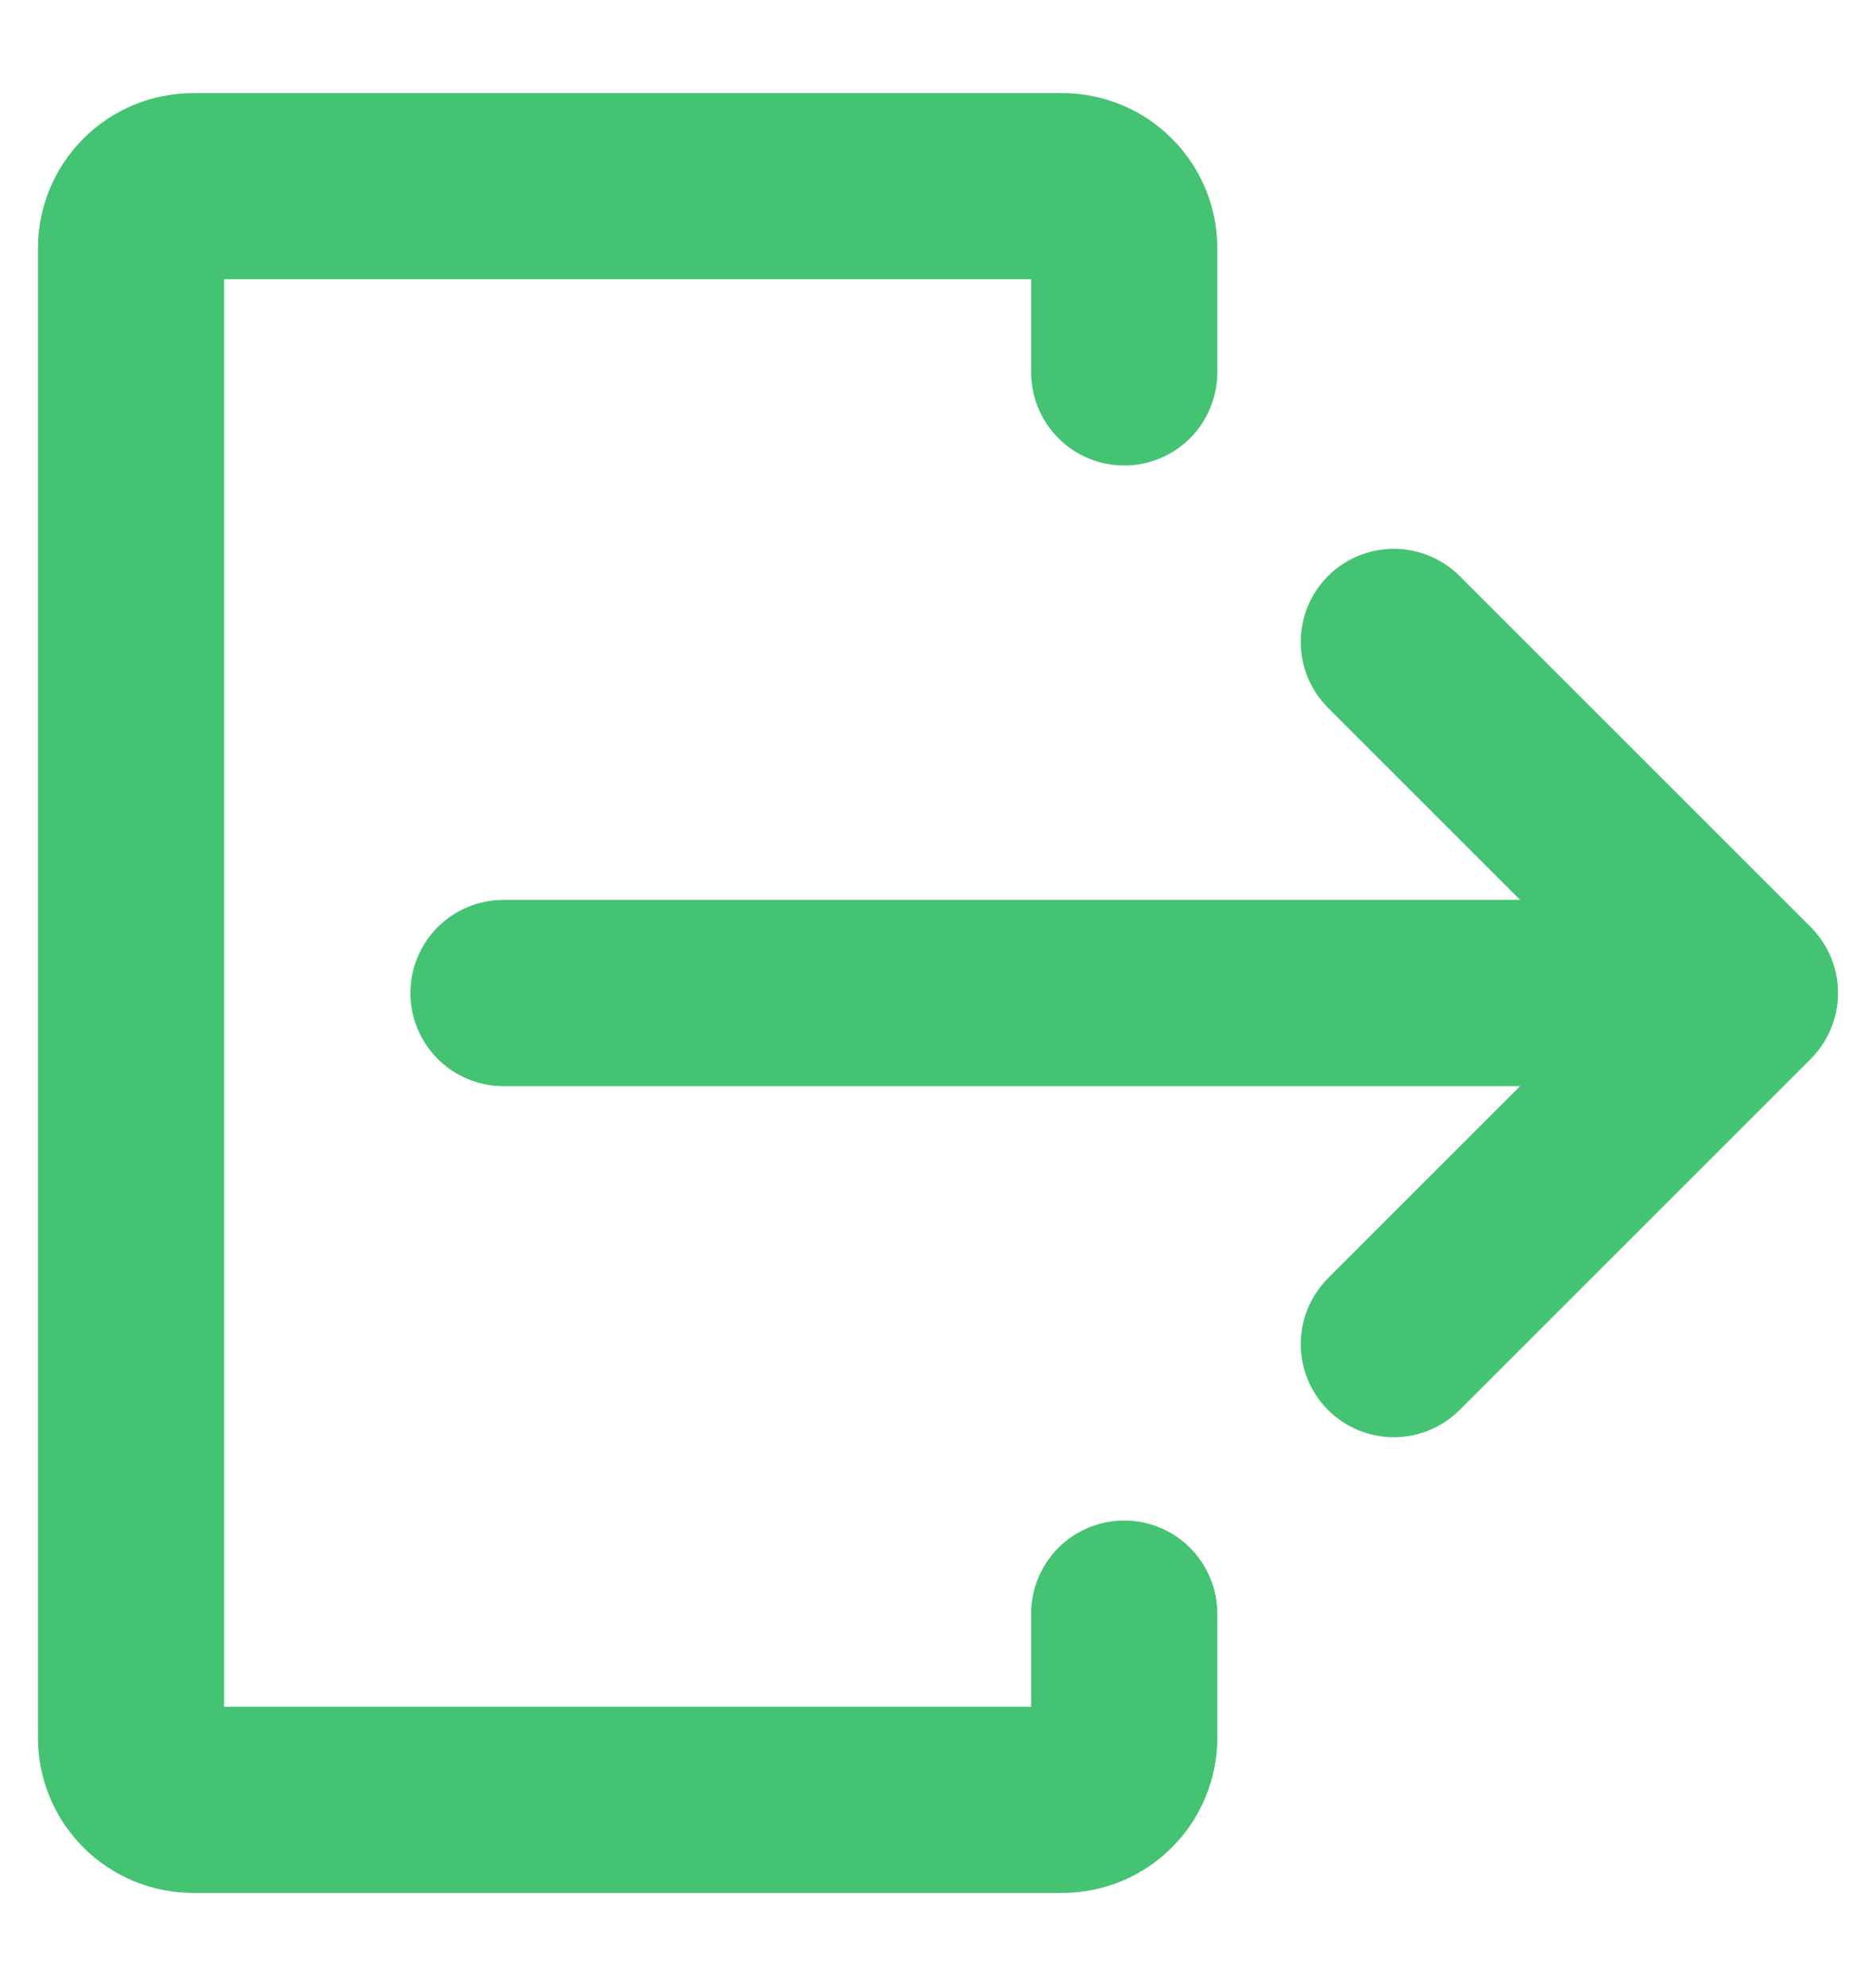 <svg width="17" height="18" viewBox="0 0 17 18" fill="none" xmlns="http://www.w3.org/2000/svg">
<path d="M16.409 8.403L13.227 5.221C13.149 5.143 13.056 5.081 12.953 5.038C12.851 4.996 12.741 4.974 12.63 4.974C12.52 4.974 12.41 4.996 12.308 5.038C12.205 5.081 12.112 5.143 12.034 5.221C11.876 5.38 11.787 5.594 11.787 5.818C11.787 6.042 11.876 6.256 12.034 6.415L13.775 8.156H4.562C4.339 8.156 4.124 8.245 3.966 8.403C3.808 8.562 3.719 8.776 3.719 9C3.719 9.224 3.808 9.438 3.966 9.597C4.124 9.755 4.339 9.844 4.562 9.844H13.775L12.034 11.585C11.876 11.744 11.787 11.958 11.787 12.182C11.787 12.406 11.876 12.62 12.034 12.779C12.192 12.937 12.407 13.026 12.63 13.026C12.854 13.026 13.069 12.937 13.227 12.779L16.409 9.597C16.567 9.438 16.656 9.224 16.656 9C16.656 8.776 16.567 8.562 16.409 8.403Z" fill="#44C373"/>
<path d="M10.188 13.781C9.964 13.781 9.749 13.87 9.591 14.028C9.433 14.187 9.344 14.401 9.344 14.625V15.469H2.031V2.531H9.344V3.375C9.344 3.599 9.433 3.813 9.591 3.972C9.749 4.13 9.964 4.219 10.188 4.219C10.411 4.219 10.626 4.13 10.784 3.972C10.942 3.813 11.031 3.599 11.031 3.375V2.25C11.031 2.065 10.995 1.882 10.924 1.712C10.854 1.541 10.75 1.386 10.619 1.256C10.489 1.125 10.334 1.021 10.163 0.951C9.993 0.88 9.81 0.844 9.625 0.844H1.75C1.377 0.844 1.019 0.992 0.756 1.256C0.492 1.519 0.344 1.877 0.344 2.25V15.75C0.344 16.123 0.492 16.481 0.756 16.744C1.019 17.008 1.377 17.156 1.75 17.156H9.625C9.81 17.156 9.993 17.12 10.163 17.049C10.334 16.979 10.489 16.875 10.619 16.744C10.75 16.614 10.854 16.459 10.924 16.288C10.995 16.117 11.031 15.935 11.031 15.75V14.625C11.031 14.401 10.942 14.187 10.784 14.028C10.626 13.87 10.411 13.781 10.188 13.781Z" fill="#44C373"/>
</svg>
